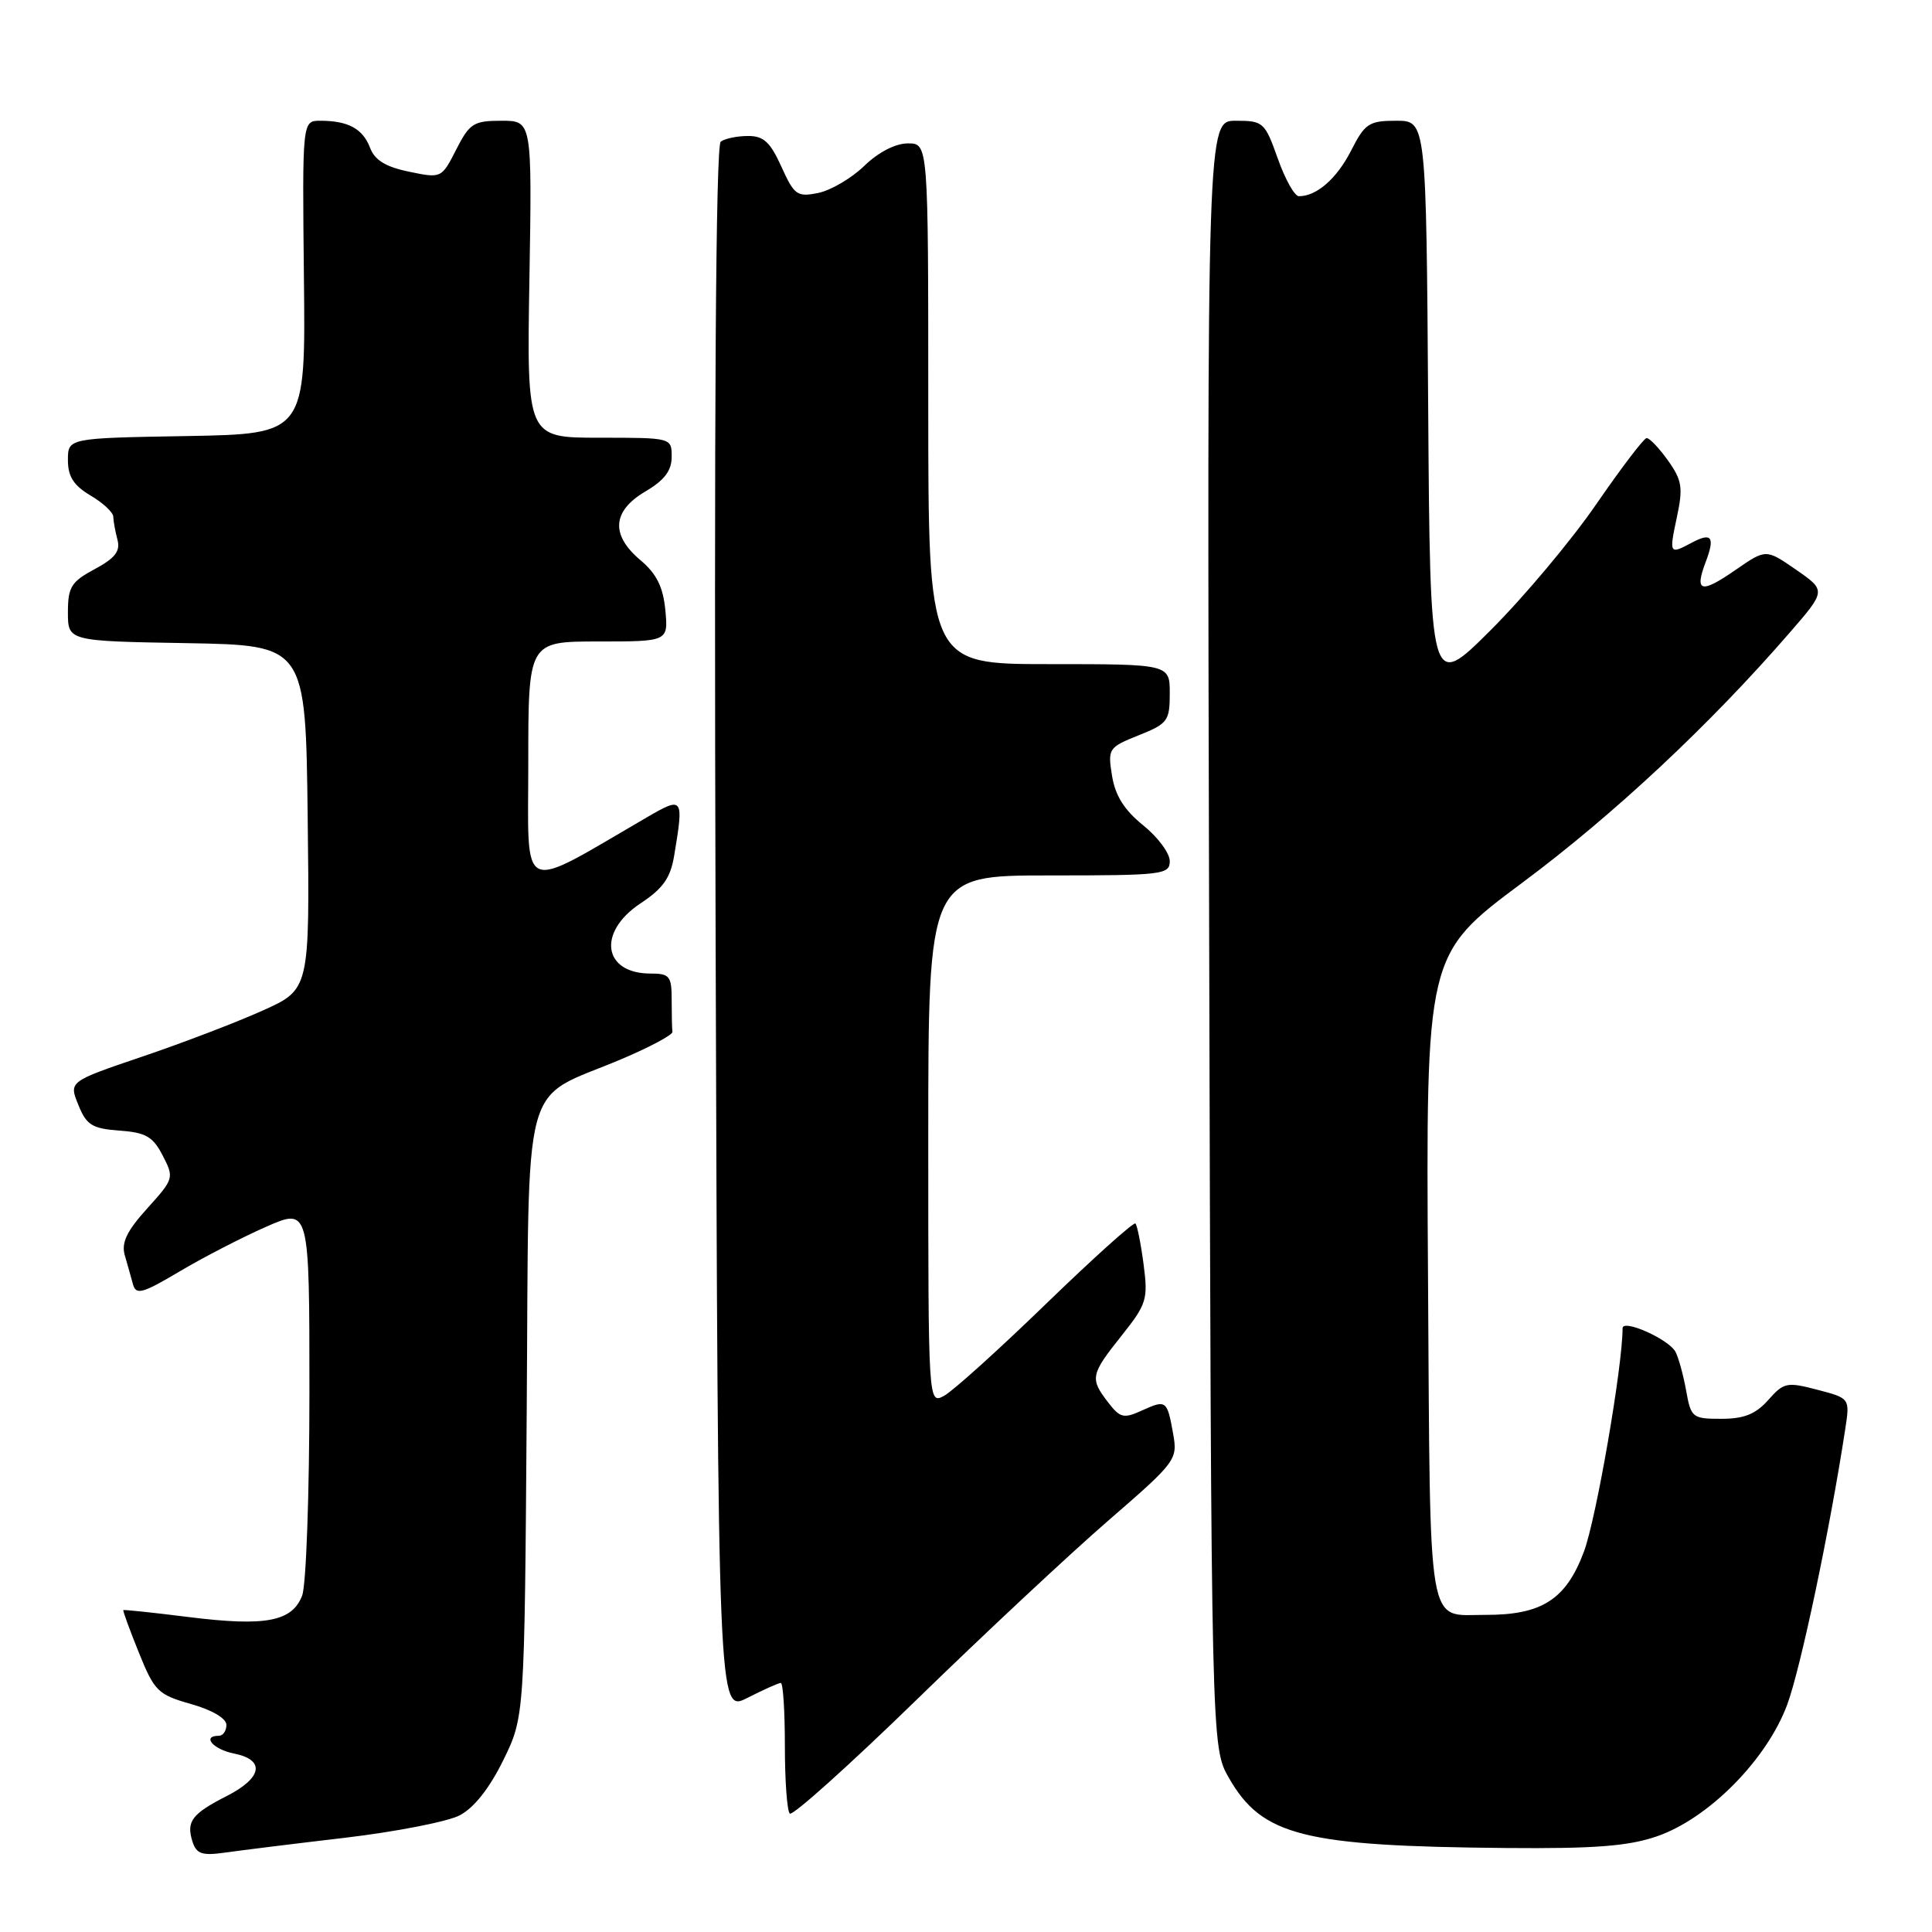 <?xml version="1.0" encoding="UTF-8" standalone="no"?>
<!DOCTYPE svg PUBLIC "-//W3C//DTD SVG 1.1//EN" "http://www.w3.org/Graphics/SVG/1.1/DTD/svg11.dtd" >
<svg xmlns="http://www.w3.org/2000/svg" xmlns:xlink="http://www.w3.org/1999/xlink" version="1.1" viewBox="0 0 256 256">
 <g >
 <path fill="currentColor"
d=" M 45.75 243.51 C 52.48 242.71 59.31 241.38 60.91 240.54 C 62.79 239.57 64.85 236.97 66.67 233.27 C 69.50 227.50 69.50 227.50 69.79 187.29 C 70.13 141.28 68.85 146.05 82.35 140.34 C 86.11 138.75 89.15 137.12 89.10 136.73 C 89.04 136.33 89.00 134.43 89.00 132.50 C 89.00 129.33 88.73 129.00 86.20 129.00 C 79.90 129.00 79.11 123.52 84.86 119.71 C 87.87 117.72 88.85 116.33 89.34 113.33 C 90.62 105.64 90.52 105.51 85.75 108.28 C 68.55 118.27 70.00 118.93 70.00 101.10 C 70.00 85.00 70.00 85.00 79.28 85.00 C 88.55 85.00 88.55 85.00 88.16 80.83 C 87.86 77.76 87.00 76.03 84.88 74.24 C 80.89 70.89 81.11 67.73 85.50 65.13 C 88.04 63.64 89.00 62.37 89.00 60.53 C 89.00 58.00 89.00 58.00 79.40 58.00 C 69.80 58.00 69.80 58.00 70.15 37.00 C 70.50 16.00 70.50 16.00 66.45 16.00 C 62.76 16.00 62.22 16.34 60.45 19.82 C 58.51 23.63 58.48 23.64 54.20 22.75 C 51.10 22.11 49.65 21.22 49.03 19.57 C 48.07 17.05 46.12 16.00 42.44 16.00 C 40.05 16.00 40.05 16.00 40.27 36.75 C 40.50 57.50 40.50 57.50 24.75 57.78 C 9.00 58.05 9.00 58.05 9.00 60.97 C 9.00 63.15 9.76 64.33 12.00 65.66 C 13.65 66.63 15.01 67.90 15.01 68.47 C 15.02 69.03 15.27 70.40 15.56 71.50 C 15.97 73.03 15.27 73.95 12.55 75.41 C 9.44 77.08 9.00 77.78 9.00 81.13 C 9.00 84.95 9.00 84.95 24.75 85.22 C 40.50 85.50 40.50 85.50 40.77 108.30 C 41.04 131.11 41.04 131.11 34.77 133.92 C 31.32 135.47 24.14 138.22 18.81 140.02 C 9.12 143.31 9.12 143.31 10.38 146.40 C 11.46 149.08 12.20 149.54 15.82 149.81 C 19.32 150.06 20.27 150.61 21.56 153.12 C 23.09 156.07 23.04 156.21 19.51 160.12 C 16.81 163.10 16.06 164.67 16.53 166.31 C 16.88 167.51 17.37 169.26 17.62 170.18 C 18.03 171.63 18.87 171.40 23.80 168.47 C 26.93 166.61 32.09 163.95 35.25 162.56 C 41.00 160.03 41.00 160.03 41.00 184.45 C 41.00 197.88 40.57 210.01 40.04 211.41 C 38.72 214.87 35.20 215.54 25.02 214.27 C 20.33 213.68 16.43 213.27 16.34 213.35 C 16.26 213.43 17.18 215.97 18.40 218.98 C 20.46 224.09 20.93 224.55 25.30 225.79 C 28.11 226.58 30.00 227.70 30.00 228.56 C 30.00 229.35 29.55 230.00 29.00 230.00 C 26.70 230.00 28.23 231.80 31.00 232.35 C 35.17 233.18 34.78 235.56 30.07 237.97 C 25.42 240.34 24.66 241.34 25.50 244.01 C 26.03 245.66 26.76 245.91 29.82 245.48 C 31.84 245.19 39.01 244.30 45.75 243.51 Z  M 219.50 243.34 C 226.37 241.00 234.14 233.15 236.83 225.83 C 238.62 220.95 242.45 202.77 244.50 189.39 C 245.13 185.28 245.13 185.28 240.81 184.15 C 236.78 183.09 236.36 183.18 234.30 185.51 C 232.64 187.38 231.10 188.00 228.09 188.00 C 224.25 188.00 224.06 187.85 223.42 184.25 C 223.05 182.19 222.41 179.88 222.01 179.12 C 221.12 177.45 215.00 174.72 215.00 176.00 C 215.00 181.07 211.51 201.23 209.88 205.60 C 207.50 211.96 204.29 214.01 196.78 213.98 C 189.01 213.96 189.53 217.02 189.22 169.28 C 188.94 126.48 188.94 126.48 201.68 116.99 C 213.85 107.93 226.57 96.03 237.10 83.88 C 241.98 78.26 241.98 78.26 237.99 75.49 C 234.00 72.73 234.00 72.73 229.98 75.51 C 225.40 78.69 224.50 78.46 226.00 74.50 C 227.28 71.14 226.82 70.49 224.15 71.92 C 221.20 73.50 221.15 73.42 222.20 68.51 C 223.03 64.61 222.88 63.64 221.01 61.01 C 219.83 59.36 218.56 58.02 218.18 58.05 C 217.81 58.08 214.81 62.02 211.52 66.80 C 208.23 71.59 201.93 79.10 197.52 83.50 C 189.50 91.50 189.50 91.50 189.24 53.75 C 188.98 16.00 188.98 16.00 185.01 16.00 C 181.39 16.00 180.86 16.35 179.02 19.97 C 177.12 23.68 174.47 26.00 172.11 26.00 C 171.54 26.00 170.28 23.75 169.31 21.00 C 167.60 16.19 167.39 16.00 163.74 16.00 C 159.94 16.00 159.94 16.00 160.22 123.75 C 160.50 231.50 160.50 231.50 162.84 235.59 C 167.24 243.26 172.68 244.63 199.57 244.87 C 211.25 244.97 215.74 244.63 219.50 243.34 Z  M 146.84 201.50 C 155.83 193.71 156.06 193.41 155.45 190.00 C 154.65 185.52 154.53 185.44 151.31 186.90 C 148.90 188.00 148.42 187.89 146.83 185.82 C 144.40 182.66 144.50 182.15 148.60 177.00 C 151.95 172.79 152.14 172.18 151.53 167.52 C 151.17 164.78 150.68 162.35 150.45 162.12 C 150.22 161.89 144.89 166.68 138.61 172.76 C 132.33 178.85 126.25 184.33 125.10 184.95 C 123.00 186.07 123.00 186.07 123.00 151.04 C 123.00 116.00 123.00 116.00 139.00 116.00 C 154.06 116.00 155.00 115.89 155.00 114.10 C 155.00 113.05 153.41 110.91 151.47 109.35 C 148.97 107.33 147.77 105.42 147.35 102.79 C 146.77 99.20 146.88 99.03 150.88 97.43 C 154.72 95.90 155.00 95.52 155.00 91.89 C 155.00 88.00 155.00 88.00 139.00 88.00 C 123.00 88.00 123.00 88.00 123.00 53.50 C 123.00 19.00 123.00 19.00 120.30 19.00 C 118.65 19.00 116.39 20.17 114.52 21.98 C 112.83 23.62 110.08 25.23 108.41 25.57 C 105.62 26.13 105.24 25.85 103.54 22.09 C 102.06 18.82 101.18 18.00 99.10 18.02 C 97.67 18.02 96.05 18.36 95.50 18.77 C 94.84 19.25 94.61 54.86 94.82 123.23 C 95.15 226.97 95.15 226.97 99.03 224.98 C 101.17 223.89 103.16 223.00 103.46 223.00 C 103.76 223.00 104.00 226.75 104.00 231.33 C 104.00 235.92 104.29 239.96 104.65 240.31 C 105.00 240.67 112.56 233.88 121.45 225.23 C 130.33 216.58 141.76 205.90 146.84 201.50 Z "/>
</g>
</svg>